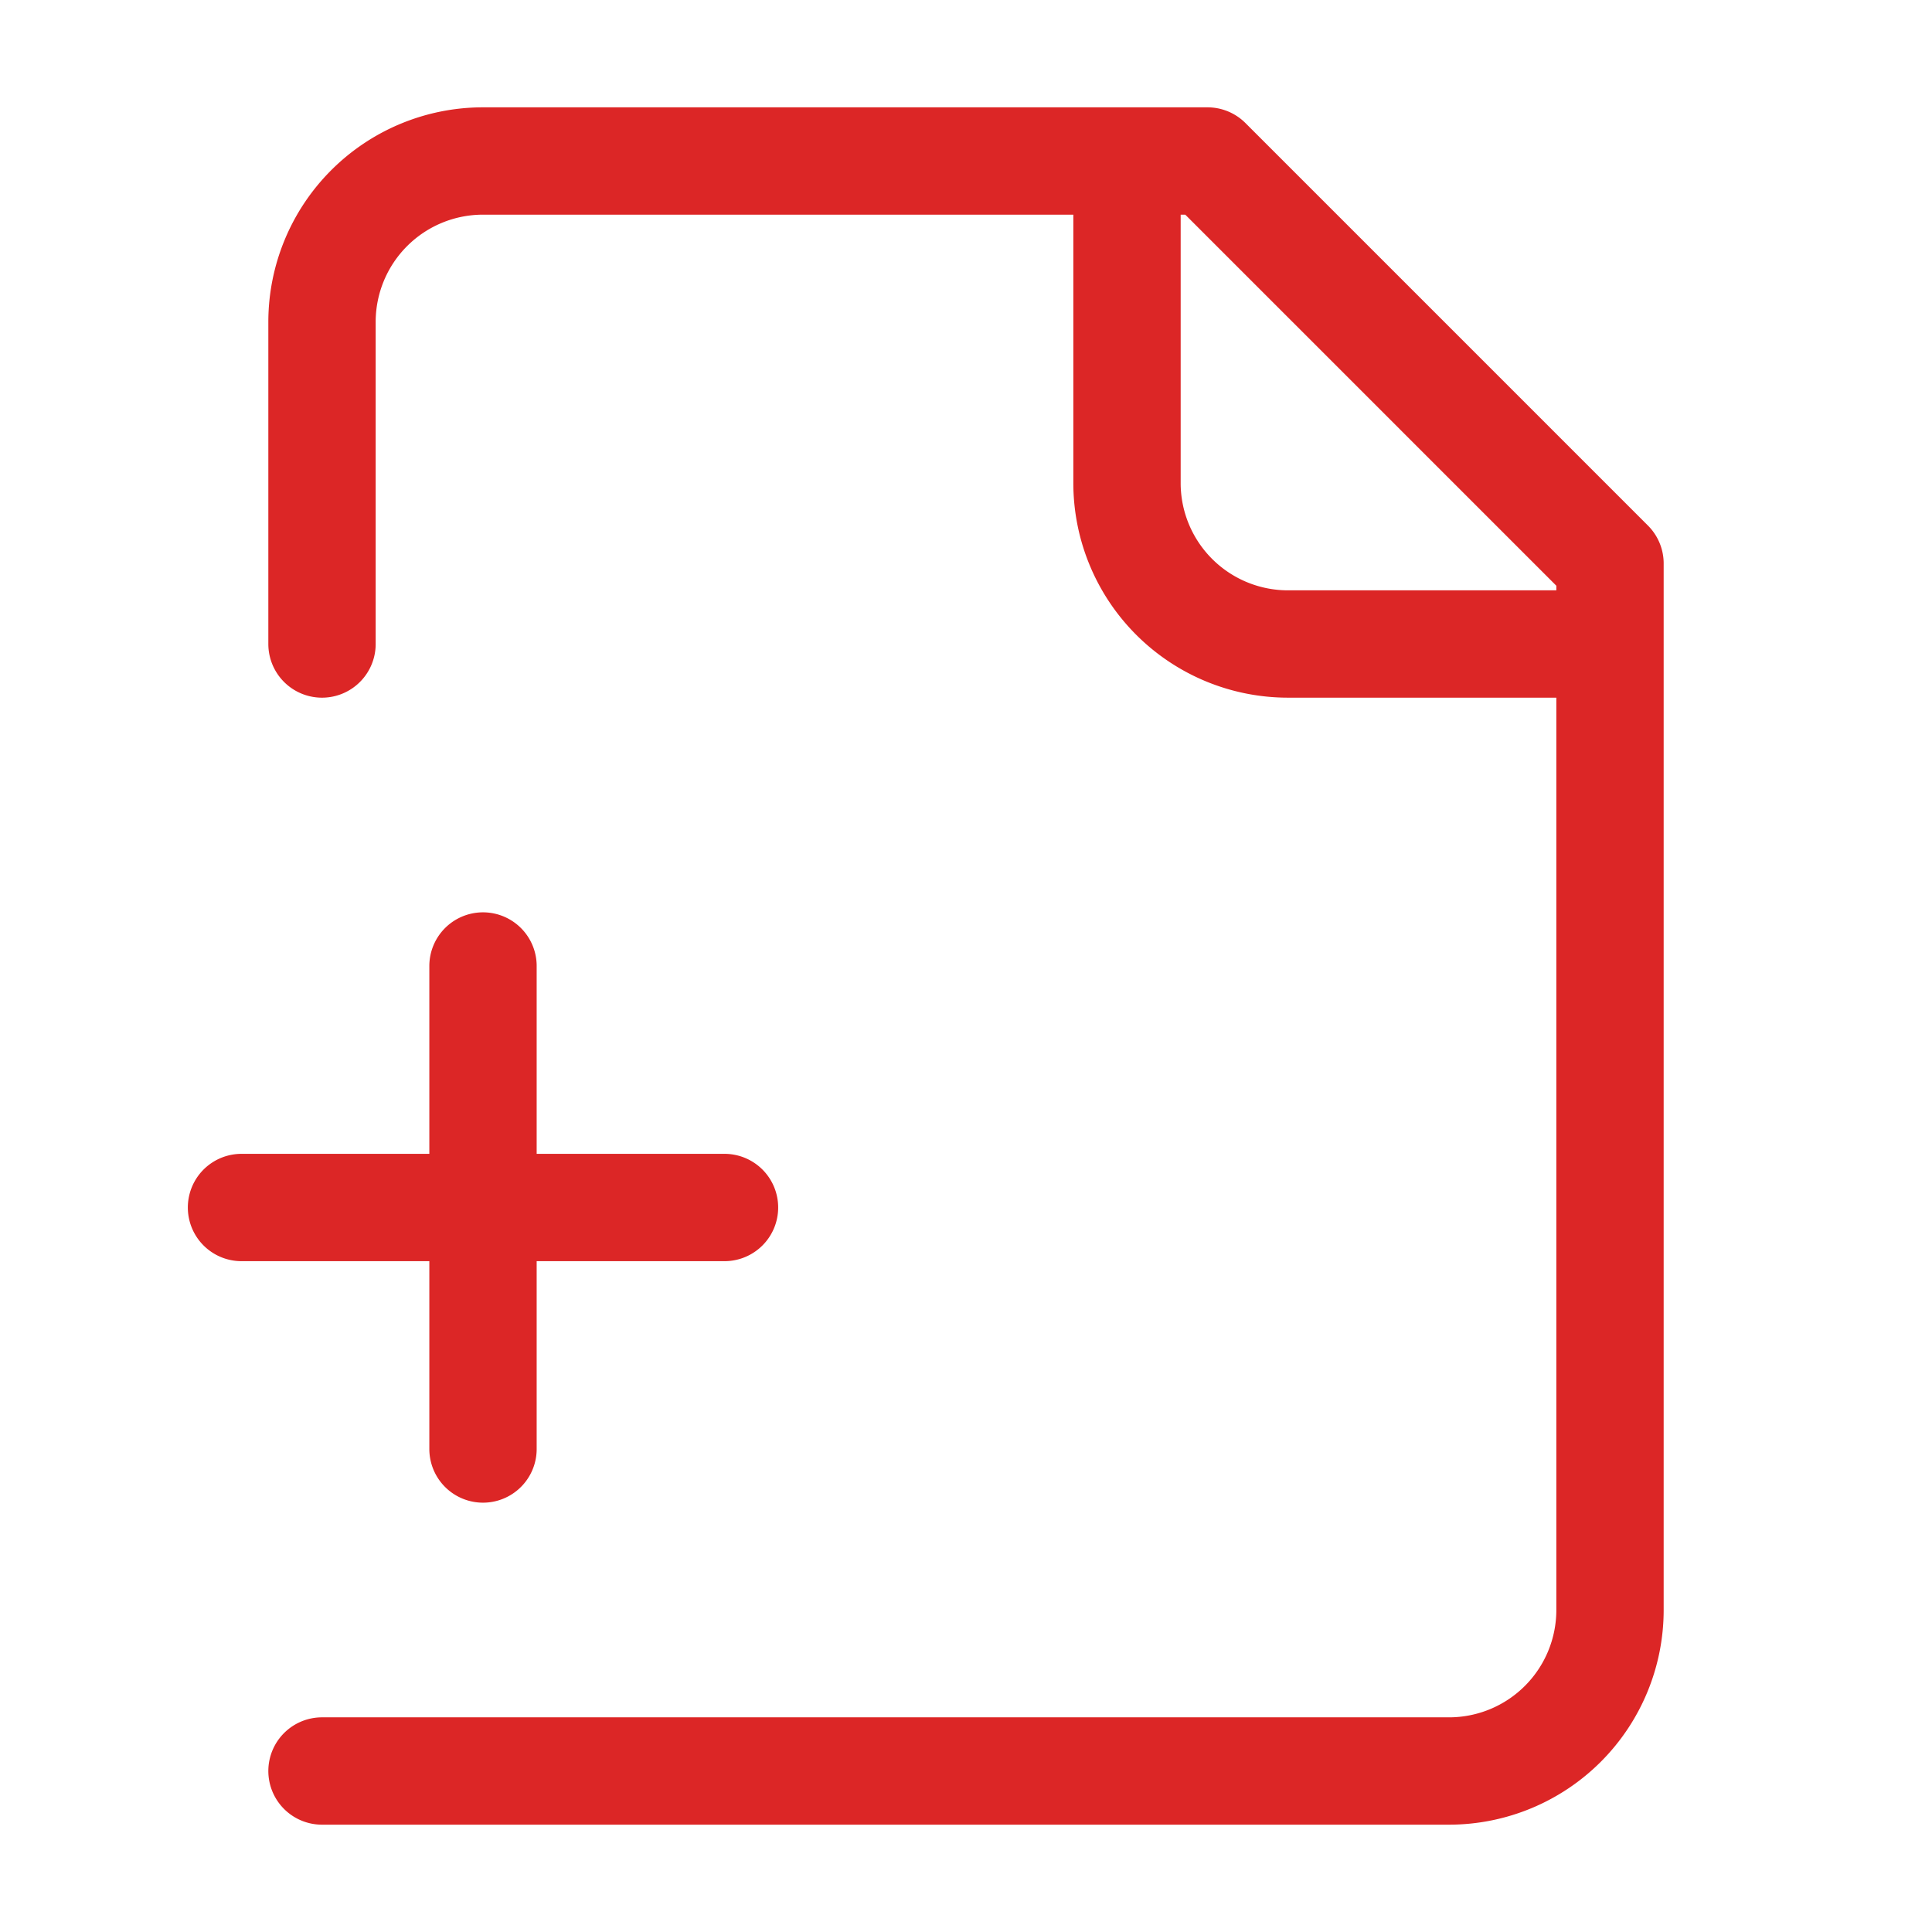 <svg width="36" height="36" fill="none" xmlns="http://www.w3.org/2000/svg"><path d="M6 33h21a3 3 0 0 0 3-3V10.5L22.5 3H9a3 3 0 0 0-3 3v6m15-9v6a3 3 0 0 0 3 3h6M4.5 22.5h9M9 18v9" stroke="#DC2626" stroke-width="2" stroke-linecap="round" stroke-linejoin="round"/></svg>